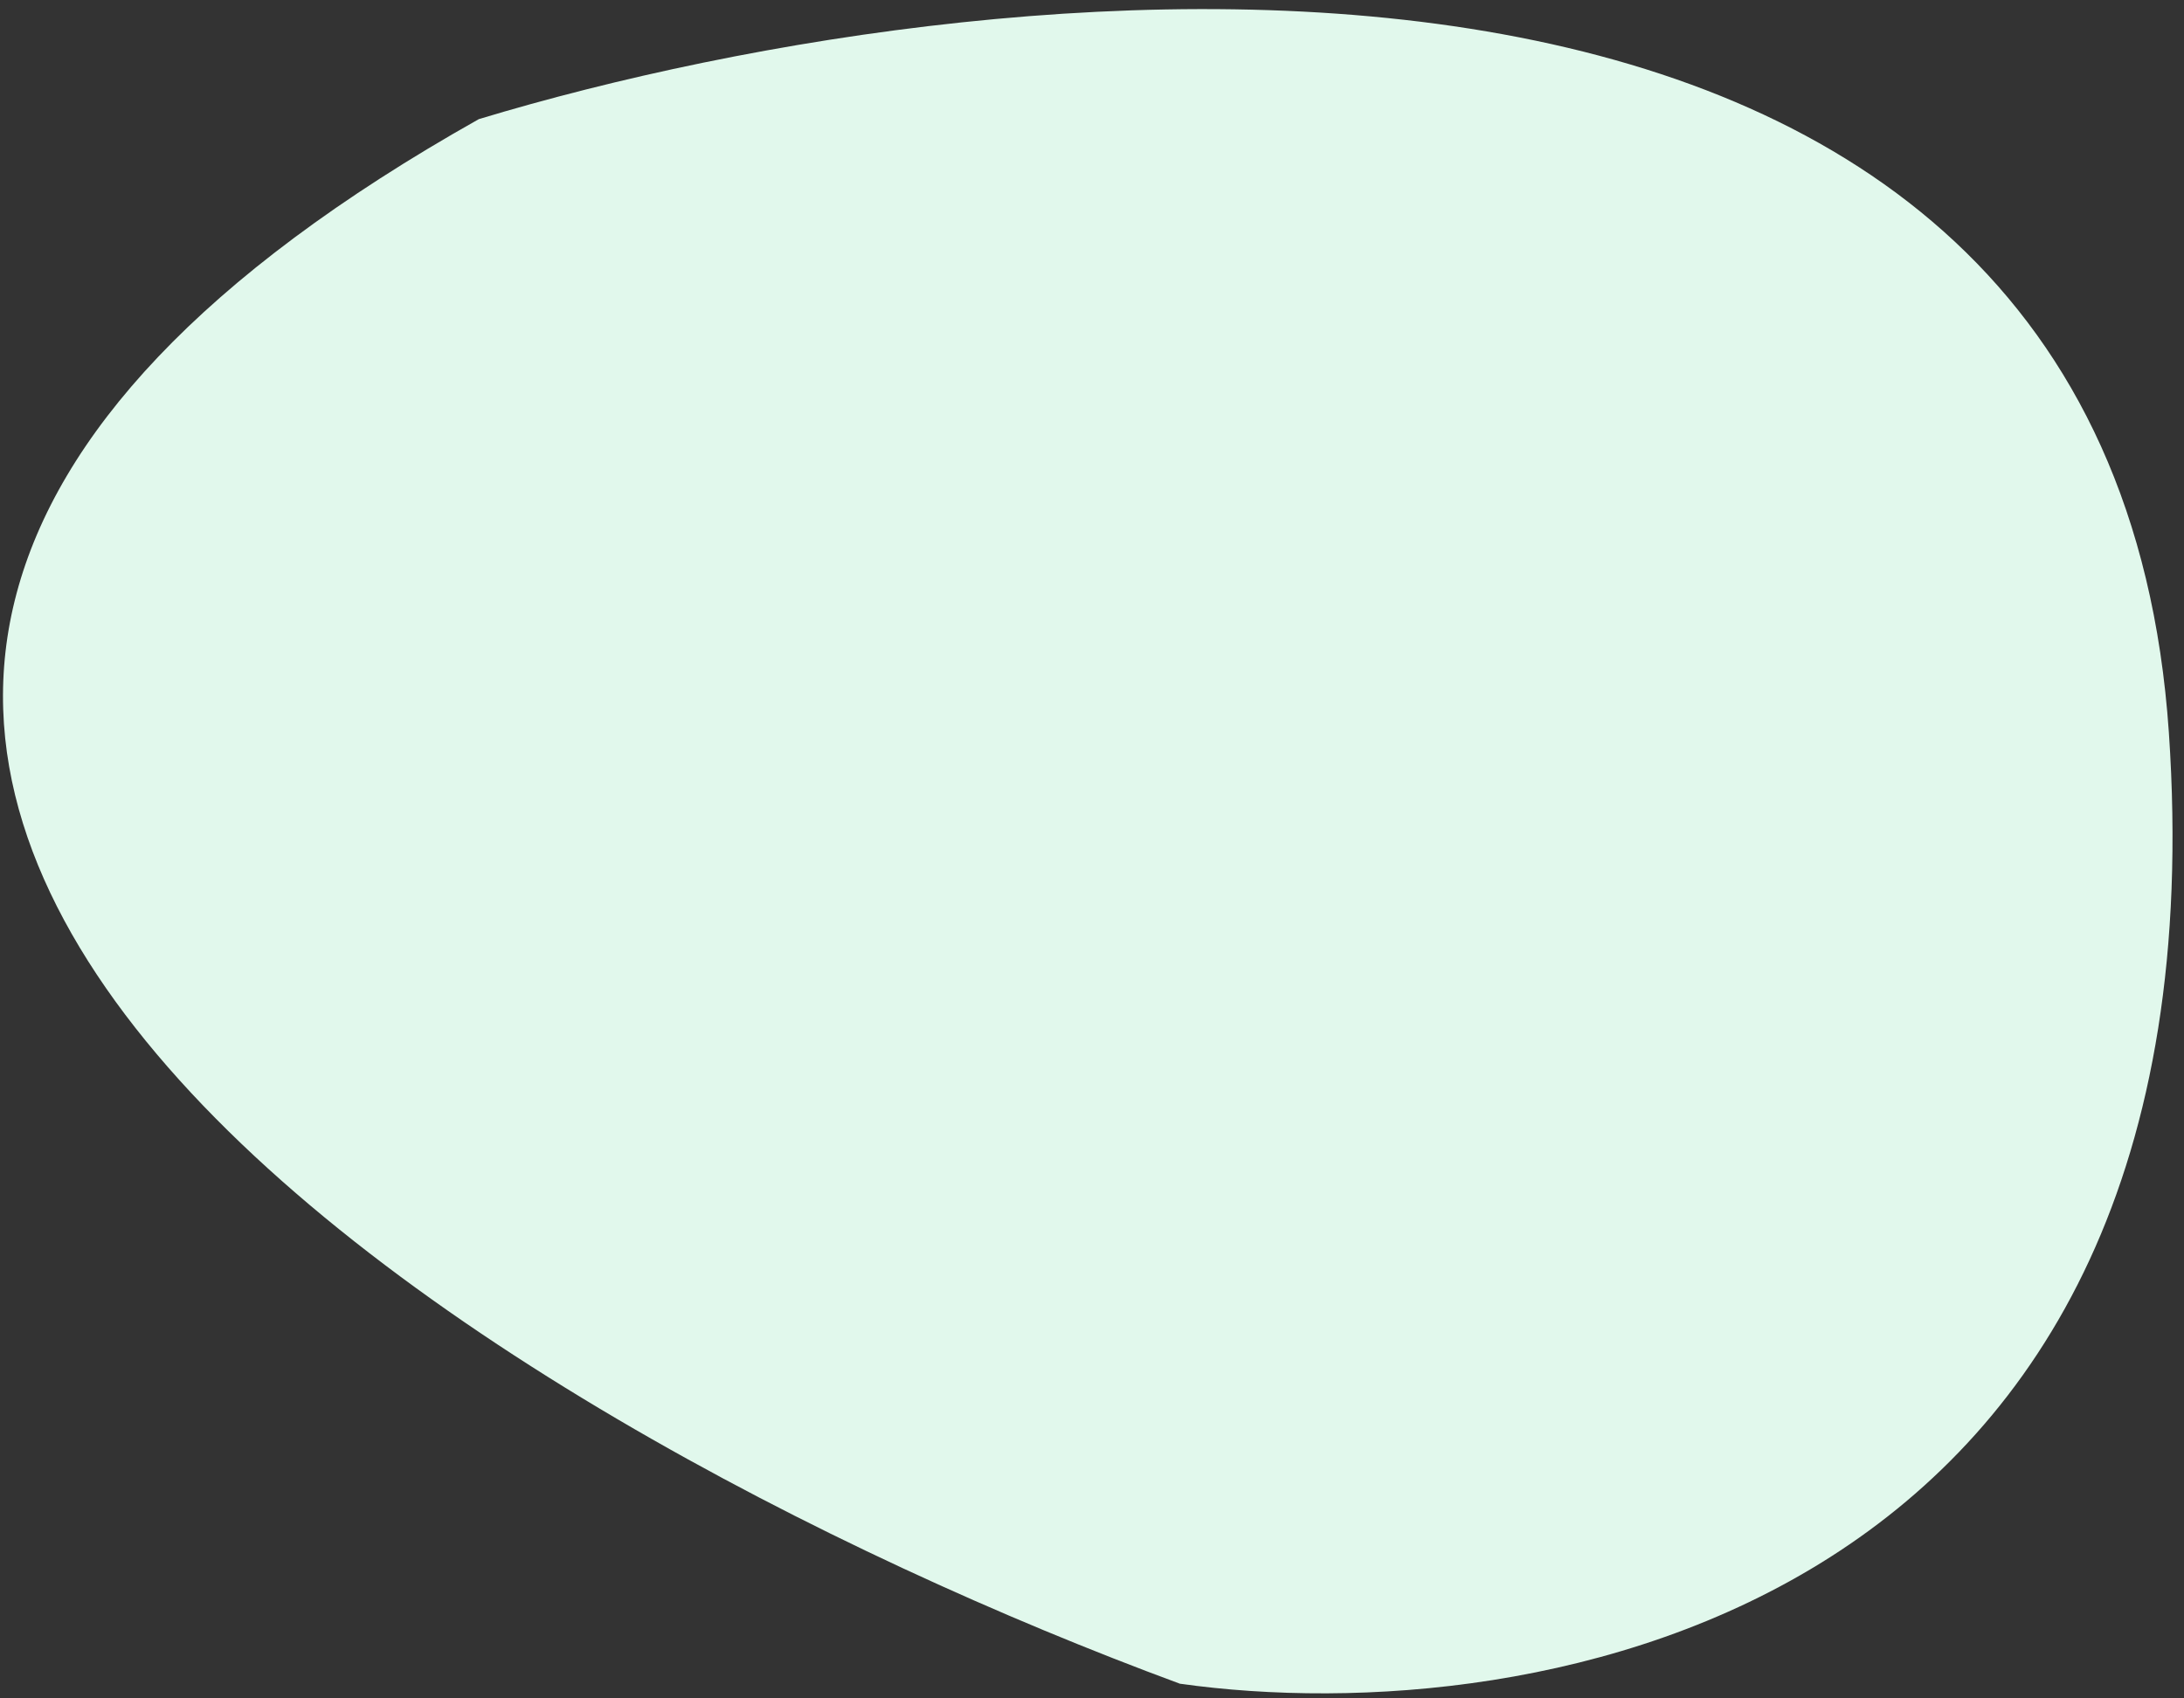 <svg width="189" height="147" fill="none" xmlns="http://www.w3.org/2000/svg"><rect width="100%" height="100%" fill="#333333" stroke="none"/><path d="M187.69 63.395C182.49-12.873 88.022-3.774 41.439 10.31c-97.069 54.601 0 113.03 60.667 135.419 30.695 4.333 90.785-6.067 85.584-82.335z" fill="#E1F8EC"/></svg>